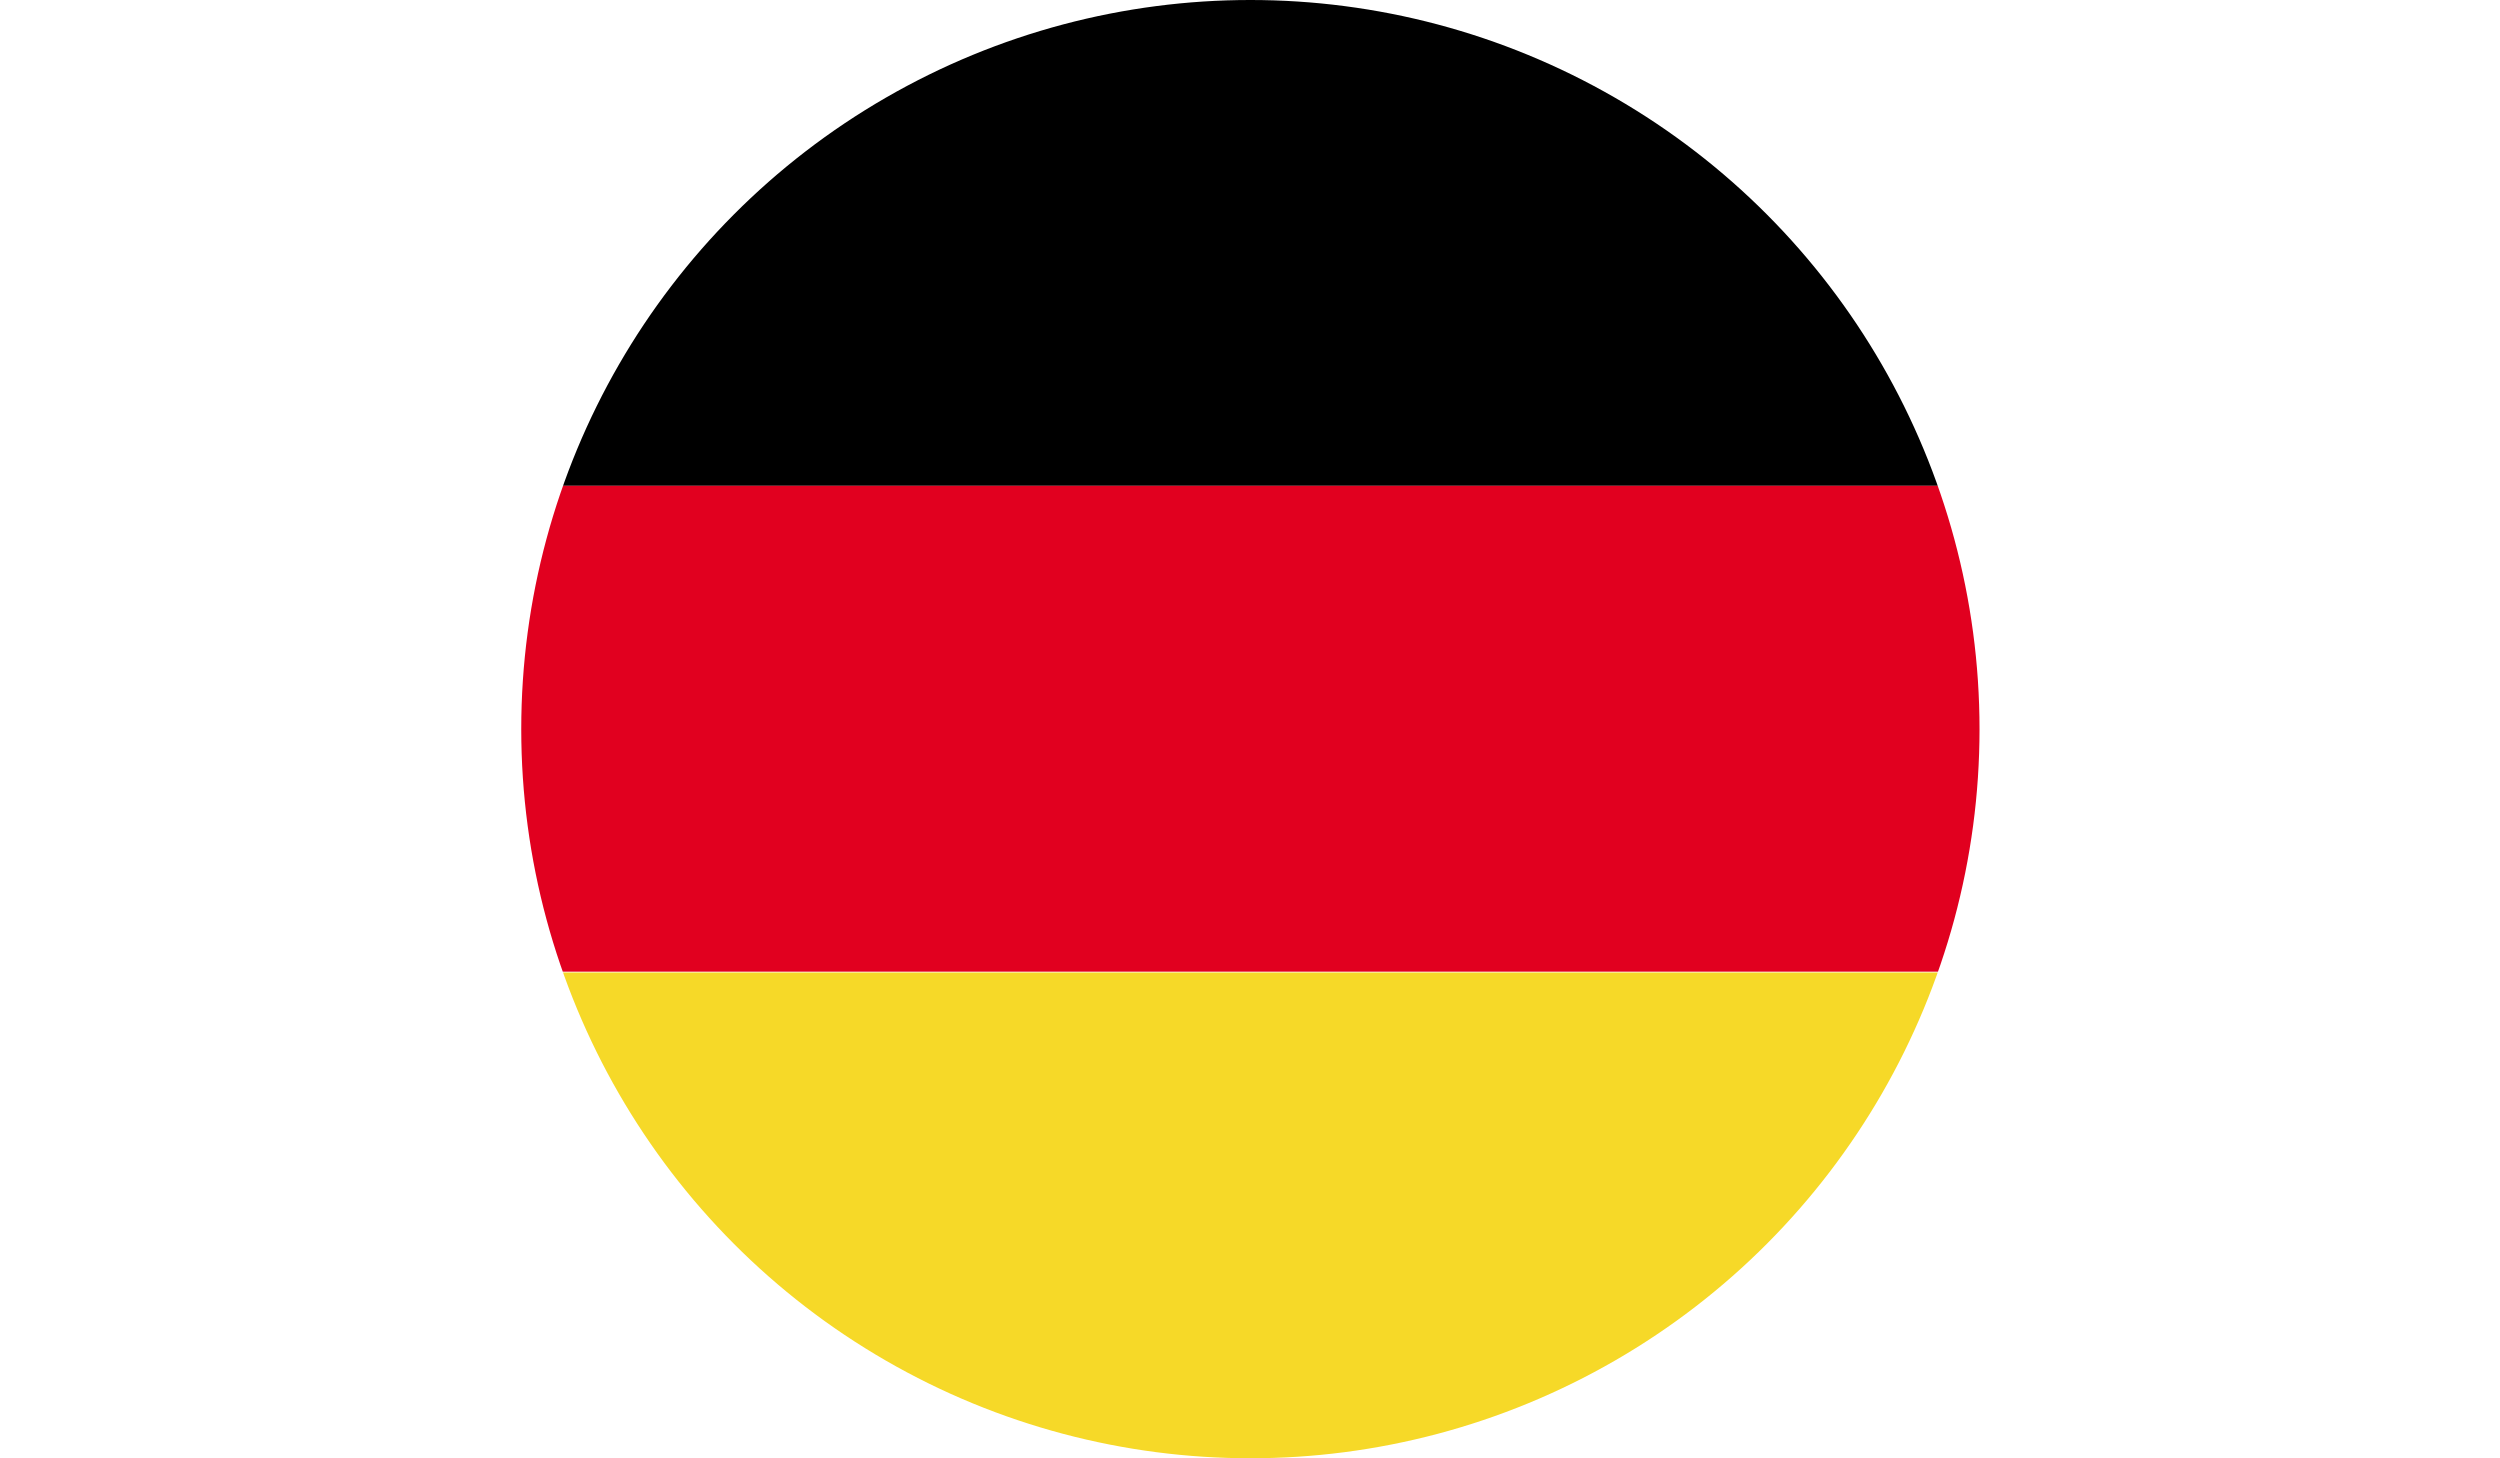 <svg xmlns="http://www.w3.org/2000/svg" xmlns:xlink="http://www.w3.org/1999/xlink" viewBox="0 0 32.47 18.94"><defs><style>.cls-1{fill:none;}.cls-2{clip-path:url(#clip-path);}.cls-3{clip-path:url(#clip-path-2);}.cls-4{fill:#e1001f;}.cls-5{fill:#f6d928;}</style><clipPath id="clip-path" transform="translate(0 0)"><circle class="cls-1" cx="16.24" cy="9.47" r="9.47"/></clipPath><clipPath id="clip-path-2" transform="translate(0 0)"><rect class="cls-1" width="32.47" height="18.94"/></clipPath></defs><title>Datový zdroj 36</title><g id="Vrstva_2" data-name="Vrstva 2"><g id="Vrstva_1-2" data-name="Vrstva 1"><g class="cls-2"><g class="cls-3"><rect width="32.47" height="6.31"/><rect class="cls-4" y="6.31" width="32.47" height="6.31"/><rect class="cls-5" y="12.63" width="32.47" height="6.31"/></g></g></g></g></svg>